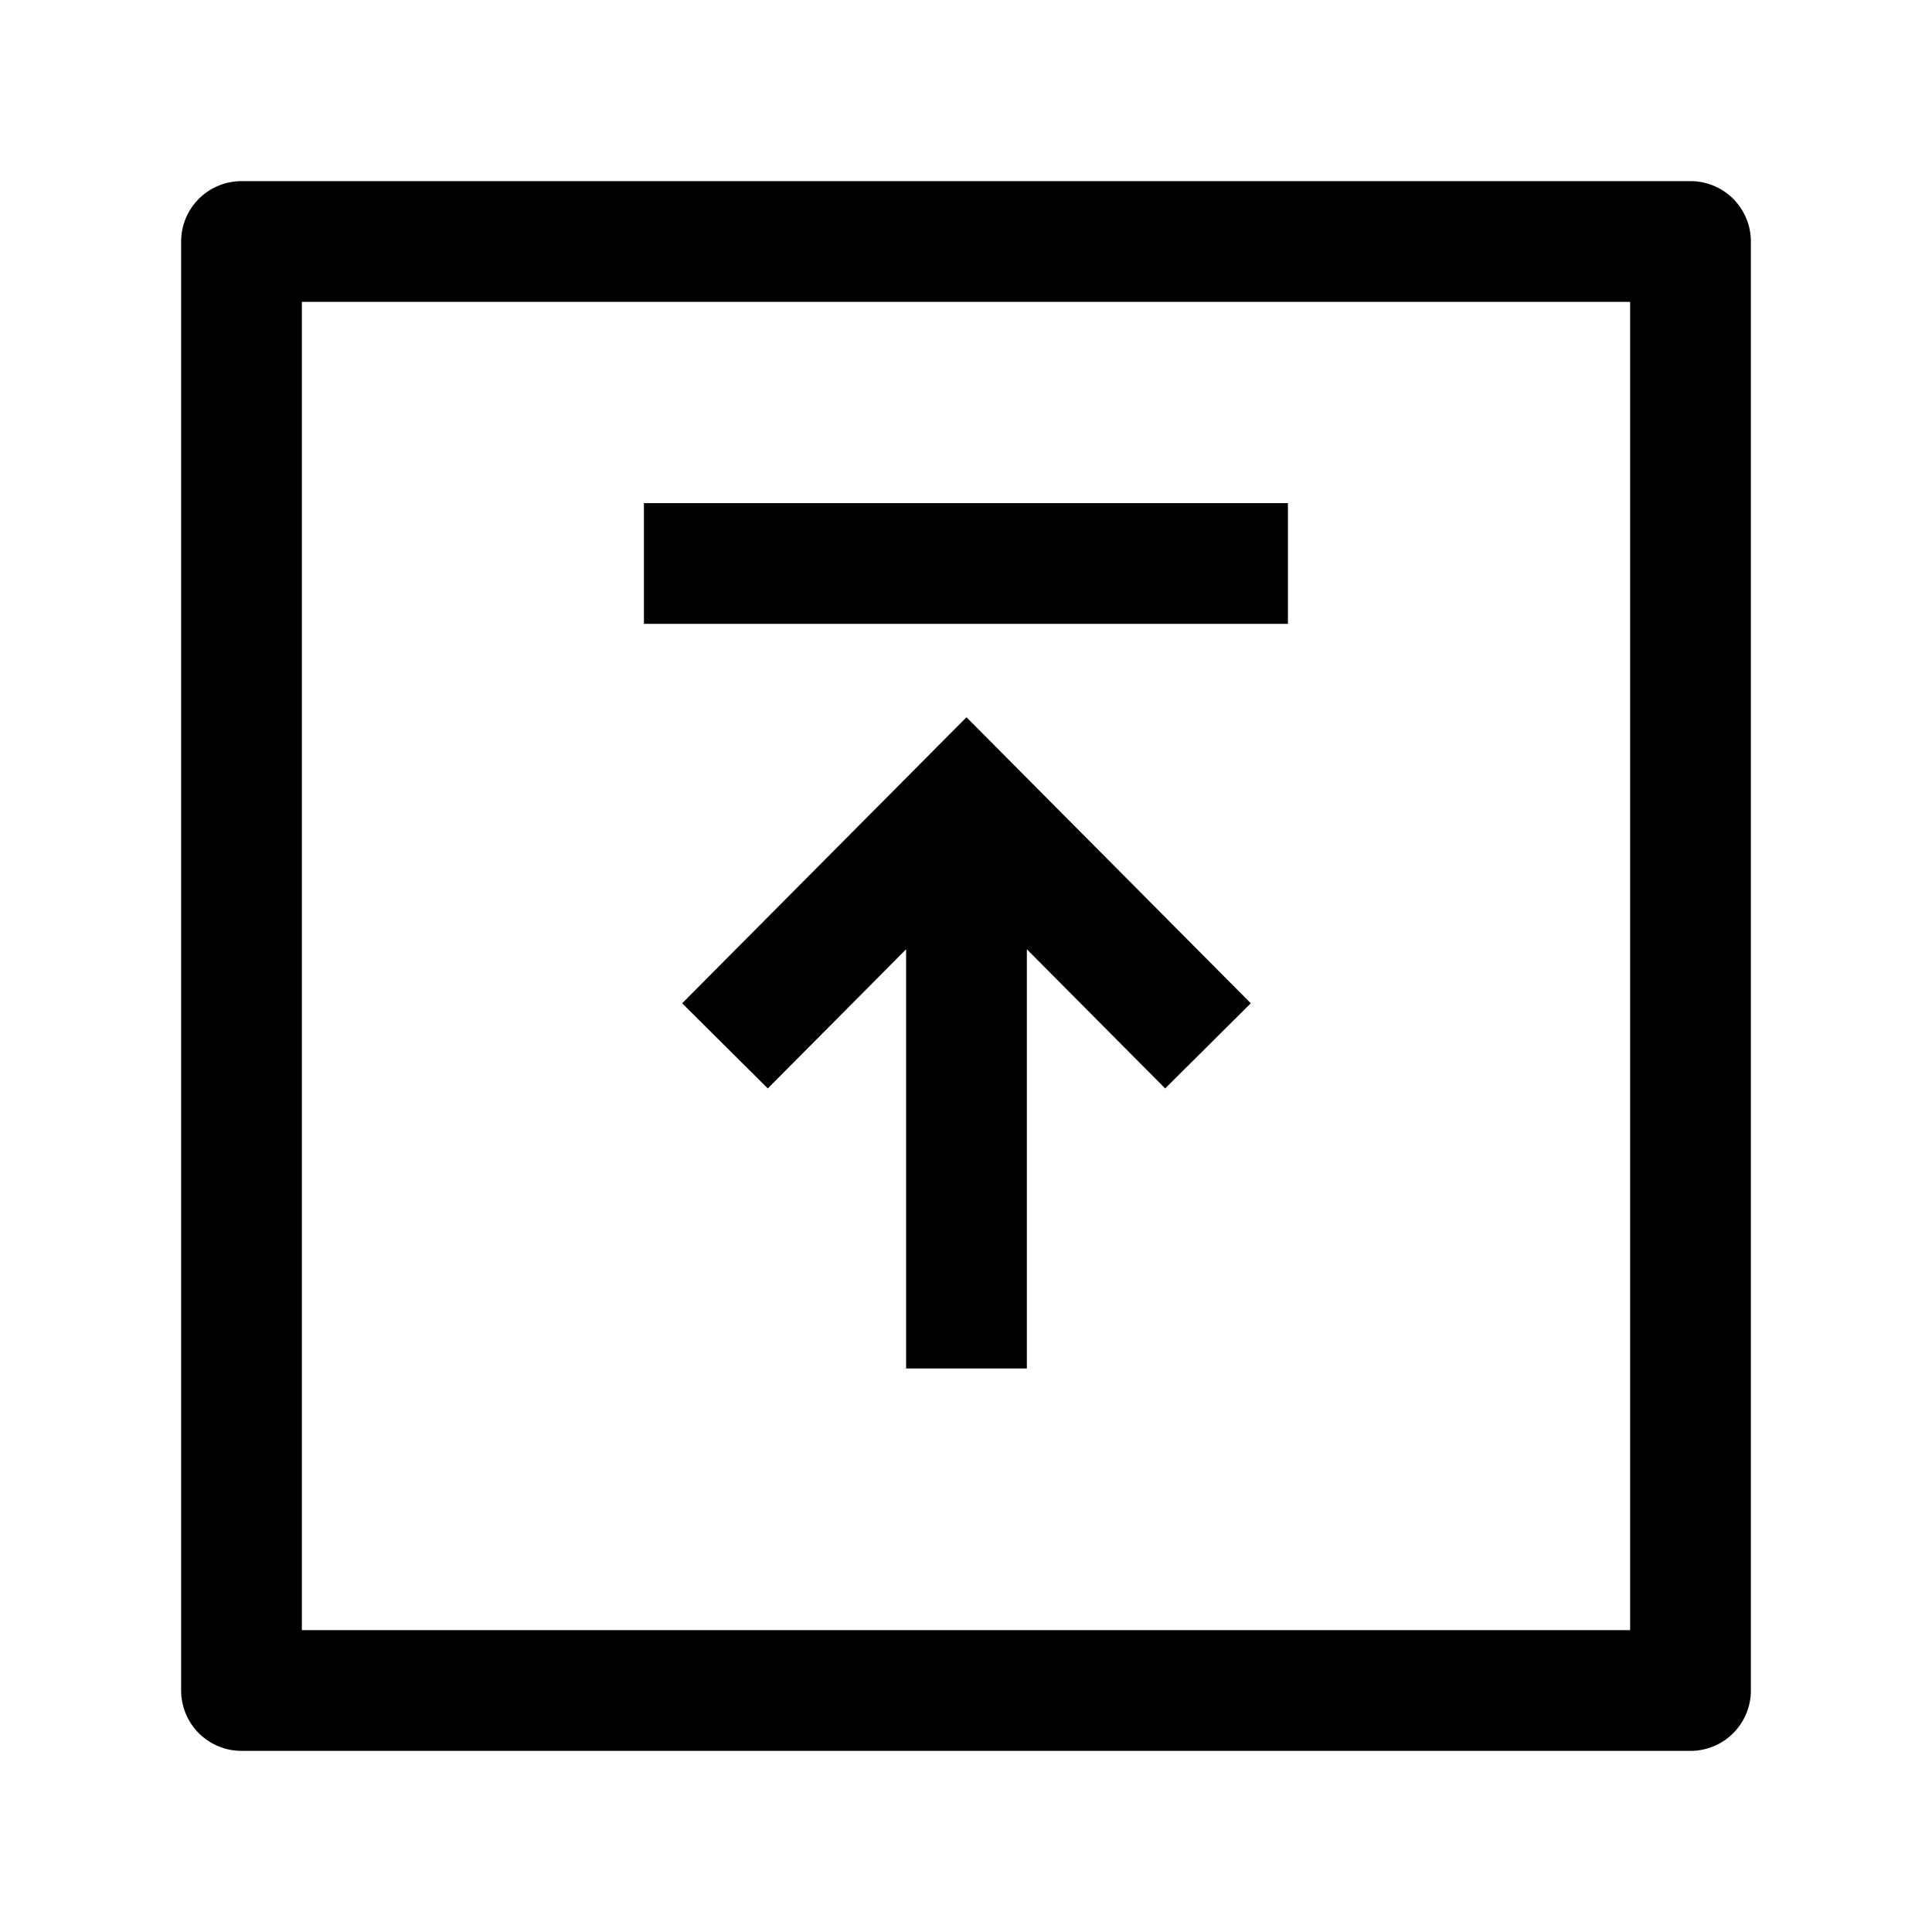 <svg width="24" height="24" viewBox="0 0 24 24" fill="none" xmlns="http://www.w3.org/2000/svg">
    <path d="M21 3V21H3V3H21Z" stroke="currentColor" stroke-width="1.5" stroke-linejoin="round"/>
    <path d="M15.006 12.992L12.006 9.974L9.006 12.992M12.006 17L12.006 10.396M7.999 7L15.999 7" stroke="currentColor" stroke-width="1.5"/>
</svg>
